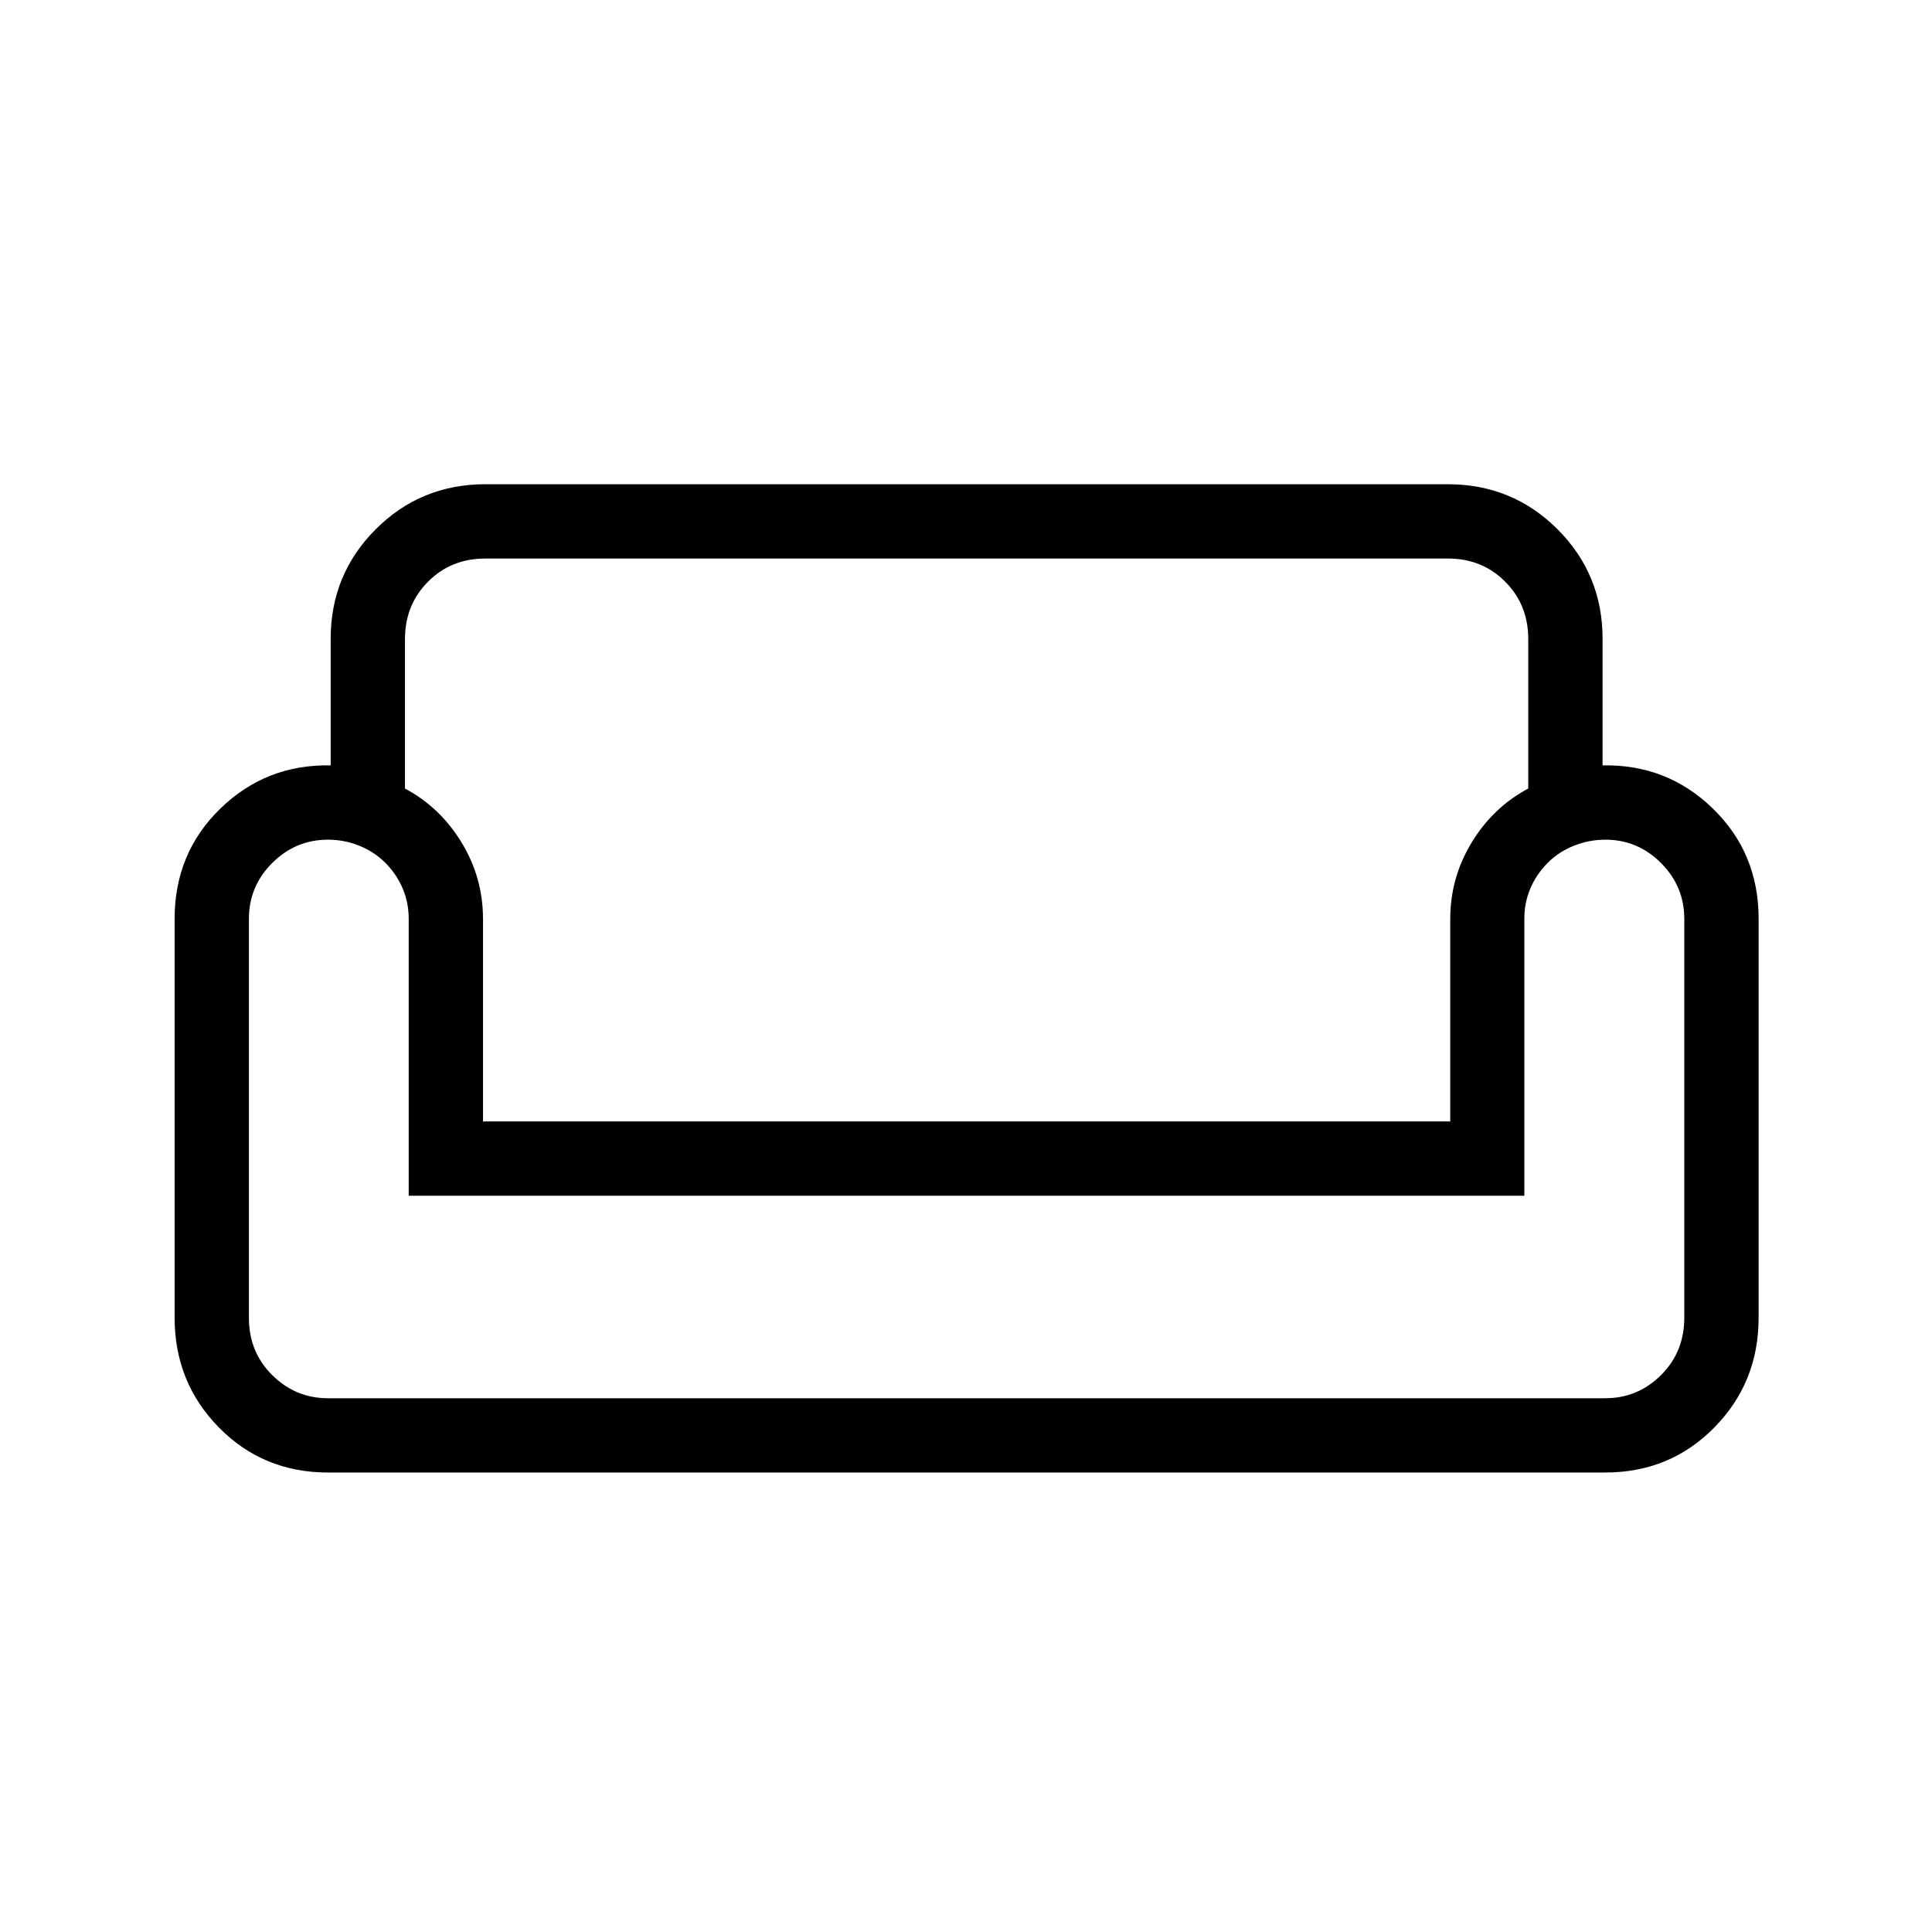 <svg xmlns="http://www.w3.org/2000/svg" height="24" viewBox="0 -960 960 960" width="24"><path d="M164.31-642.54q0-32.11 22.39-54.48 22.38-22.37 54.53-22.37h478.15q32.15 0 54.54 22.37t22.39 54.48v62.85q32.11-.62 54.82 21.48 22.72 22.09 22.72 54.75v198.23q0 32.15-22 54.53-22 22.39-54.31 22.39H163.08q-32.31 0-54.31-22.39-22-22.38-22-54.53v-198.23q0-32.66 22.71-54.75 22.71-22.1 54.83-21.48v-62.85Zm36.92.08v74.28q17.5 9.33 28.14 26.83Q240-523.86 240-503.38v100.61h480.62v-100.61q0-20.48 10.63-37.97 10.63-17.5 28.13-26.83v-74.28q0-17-11.45-28.5-11.46-11.5-28.39-11.5H241.08q-16.94 0-28.39 11.5-11.46 11.5-11.46 28.5Zm556.21 276.61H203.08v-137.72q0-7.89-3-14.96-3-7.08-8.5-12.63-5.5-5.55-13-8.58-7.5-3.03-15.57-3.03-16.13 0-27.73 11.57-11.59 11.57-11.59 27.67v198.43q0 16.87 11.57 28.37t27.67 11.5h634.76q16.1 0 27.67-11.5 11.56-11.5 11.56-28.59v-198.06q0-16.2-11.57-27.79-11.57-11.6-27.67-11.6-8.05 0-15.6 3-7.54 3-13.07 8.56-5.54 5.55-8.56 12.62-3.01 7.08-3.01 14.97v137.77Zm-276.94 0Zm0 100.62Zm0-137.54Z"/></svg>